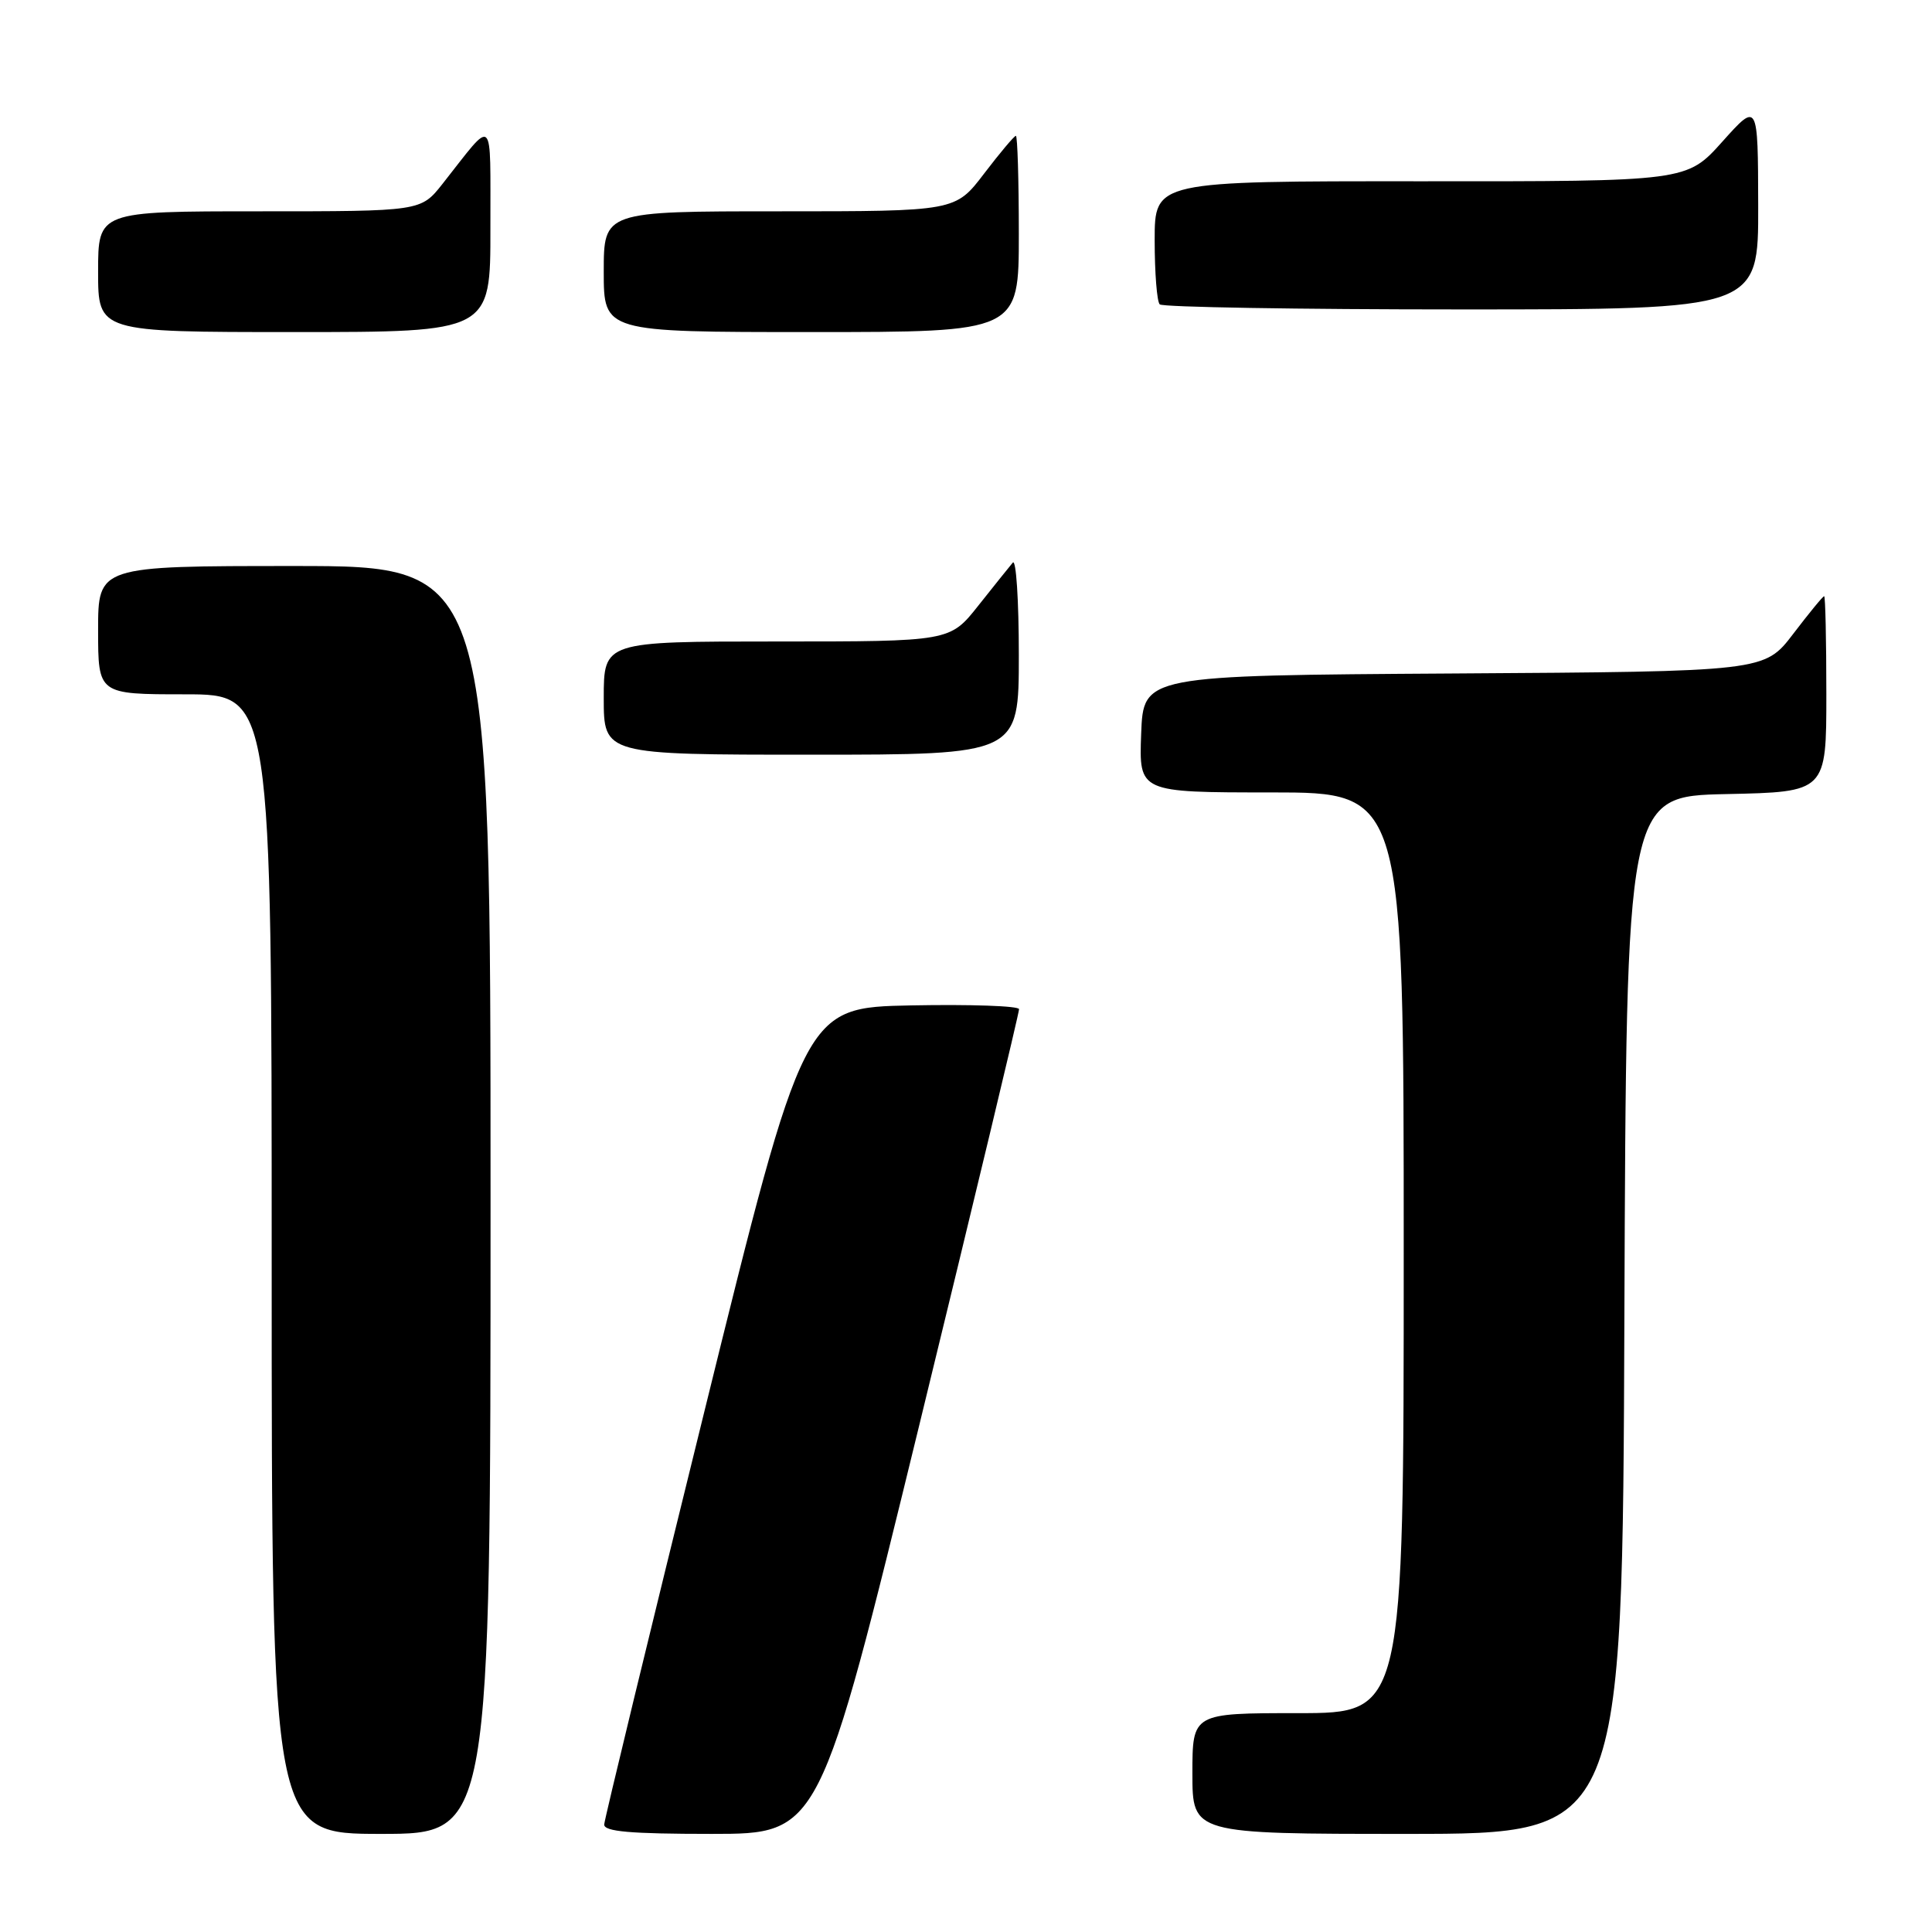 <?xml version="1.0" encoding="UTF-8" standalone="no"?>
<!DOCTYPE svg PUBLIC "-//W3C//DTD SVG 1.1//EN" "http://www.w3.org/Graphics/SVG/1.1/DTD/svg11.dtd" >
<svg xmlns="http://www.w3.org/2000/svg" xmlns:xlink="http://www.w3.org/1999/xlink" version="1.1" viewBox="0 0 256 256">
 <g >
 <path fill="currentColor"
d=" M 65.00 159.00 C 65.00 75.00 65.00 75.00 39.00 75.00 C 13.00 75.00 13.00 75.00 13.00 83.50 C 13.00 92.00 13.00 92.00 24.50 92.00 C 36.00 92.00 36.00 92.00 36.00 167.50 C 36.00 243.00 36.00 243.00 50.50 243.00 C 65.00 243.00 65.00 243.00 65.00 159.00 Z  M 121.83 188.75 C 129.11 158.91 135.05 134.15 135.03 133.72 C 135.02 133.29 128.60 133.07 120.77 133.22 C 106.54 133.50 106.54 133.50 93.34 187.00 C 86.07 216.43 80.10 241.06 80.06 241.75 C 80.02 242.69 83.49 243.00 94.29 243.00 C 108.59 243.00 108.59 243.00 121.83 188.75 Z  M 215.24 174.25 C 215.50 105.50 215.50 105.50 228.75 105.22 C 242.00 104.94 242.00 104.94 242.00 91.97 C 242.00 84.84 241.87 79.00 241.71 79.00 C 241.54 79.00 239.70 81.25 237.61 83.99 C 233.80 88.98 233.80 88.98 192.65 89.24 C 151.50 89.50 151.50 89.50 151.21 97.25 C 150.92 105.00 150.92 105.00 168.46 105.00 C 186.00 105.00 186.00 105.00 186.00 166.00 C 186.00 227.00 186.00 227.00 172.00 227.00 C 158.00 227.00 158.00 227.00 158.00 235.00 C 158.00 243.00 158.00 243.00 186.49 243.00 C 214.99 243.00 214.99 243.00 215.24 174.25 Z  M 135.00 86.80 C 135.00 79.54 134.64 74.03 134.20 74.55 C 133.76 75.07 131.70 77.64 129.63 80.25 C 125.87 85.00 125.87 85.00 102.93 85.00 C 80.00 85.00 80.00 85.00 80.00 92.50 C 80.00 100.00 80.00 100.00 107.50 100.00 C 135.00 100.00 135.00 100.00 135.00 86.80 Z  M 64.98 30.25 C 64.95 14.90 65.62 15.52 58.63 24.37 C 55.76 28.00 55.76 28.00 34.38 28.00 C 13.00 28.00 13.00 28.00 13.00 36.00 C 13.00 44.00 13.00 44.00 39.00 44.00 C 65.00 44.00 65.00 44.00 64.98 30.25 Z  M 135.00 31.00 C 135.00 23.85 134.82 18.00 134.61 18.00 C 134.39 18.00 132.50 20.25 130.40 23.00 C 126.59 28.00 126.59 28.00 103.29 28.00 C 80.00 28.00 80.00 28.00 80.00 36.00 C 80.00 44.00 80.00 44.00 107.50 44.00 C 135.00 44.00 135.00 44.00 135.00 31.00 Z  M 232.97 27.25 C 232.94 13.50 232.94 13.50 228.22 18.77 C 223.50 24.04 223.50 24.04 188.25 24.02 C 153.00 24.00 153.00 24.00 153.00 31.83 C 153.00 36.14 153.30 39.97 153.67 40.33 C 154.03 40.70 172.03 41.00 193.67 41.00 C 233.00 41.00 233.00 41.00 232.97 27.25 Z "/>
</g>
</svg>